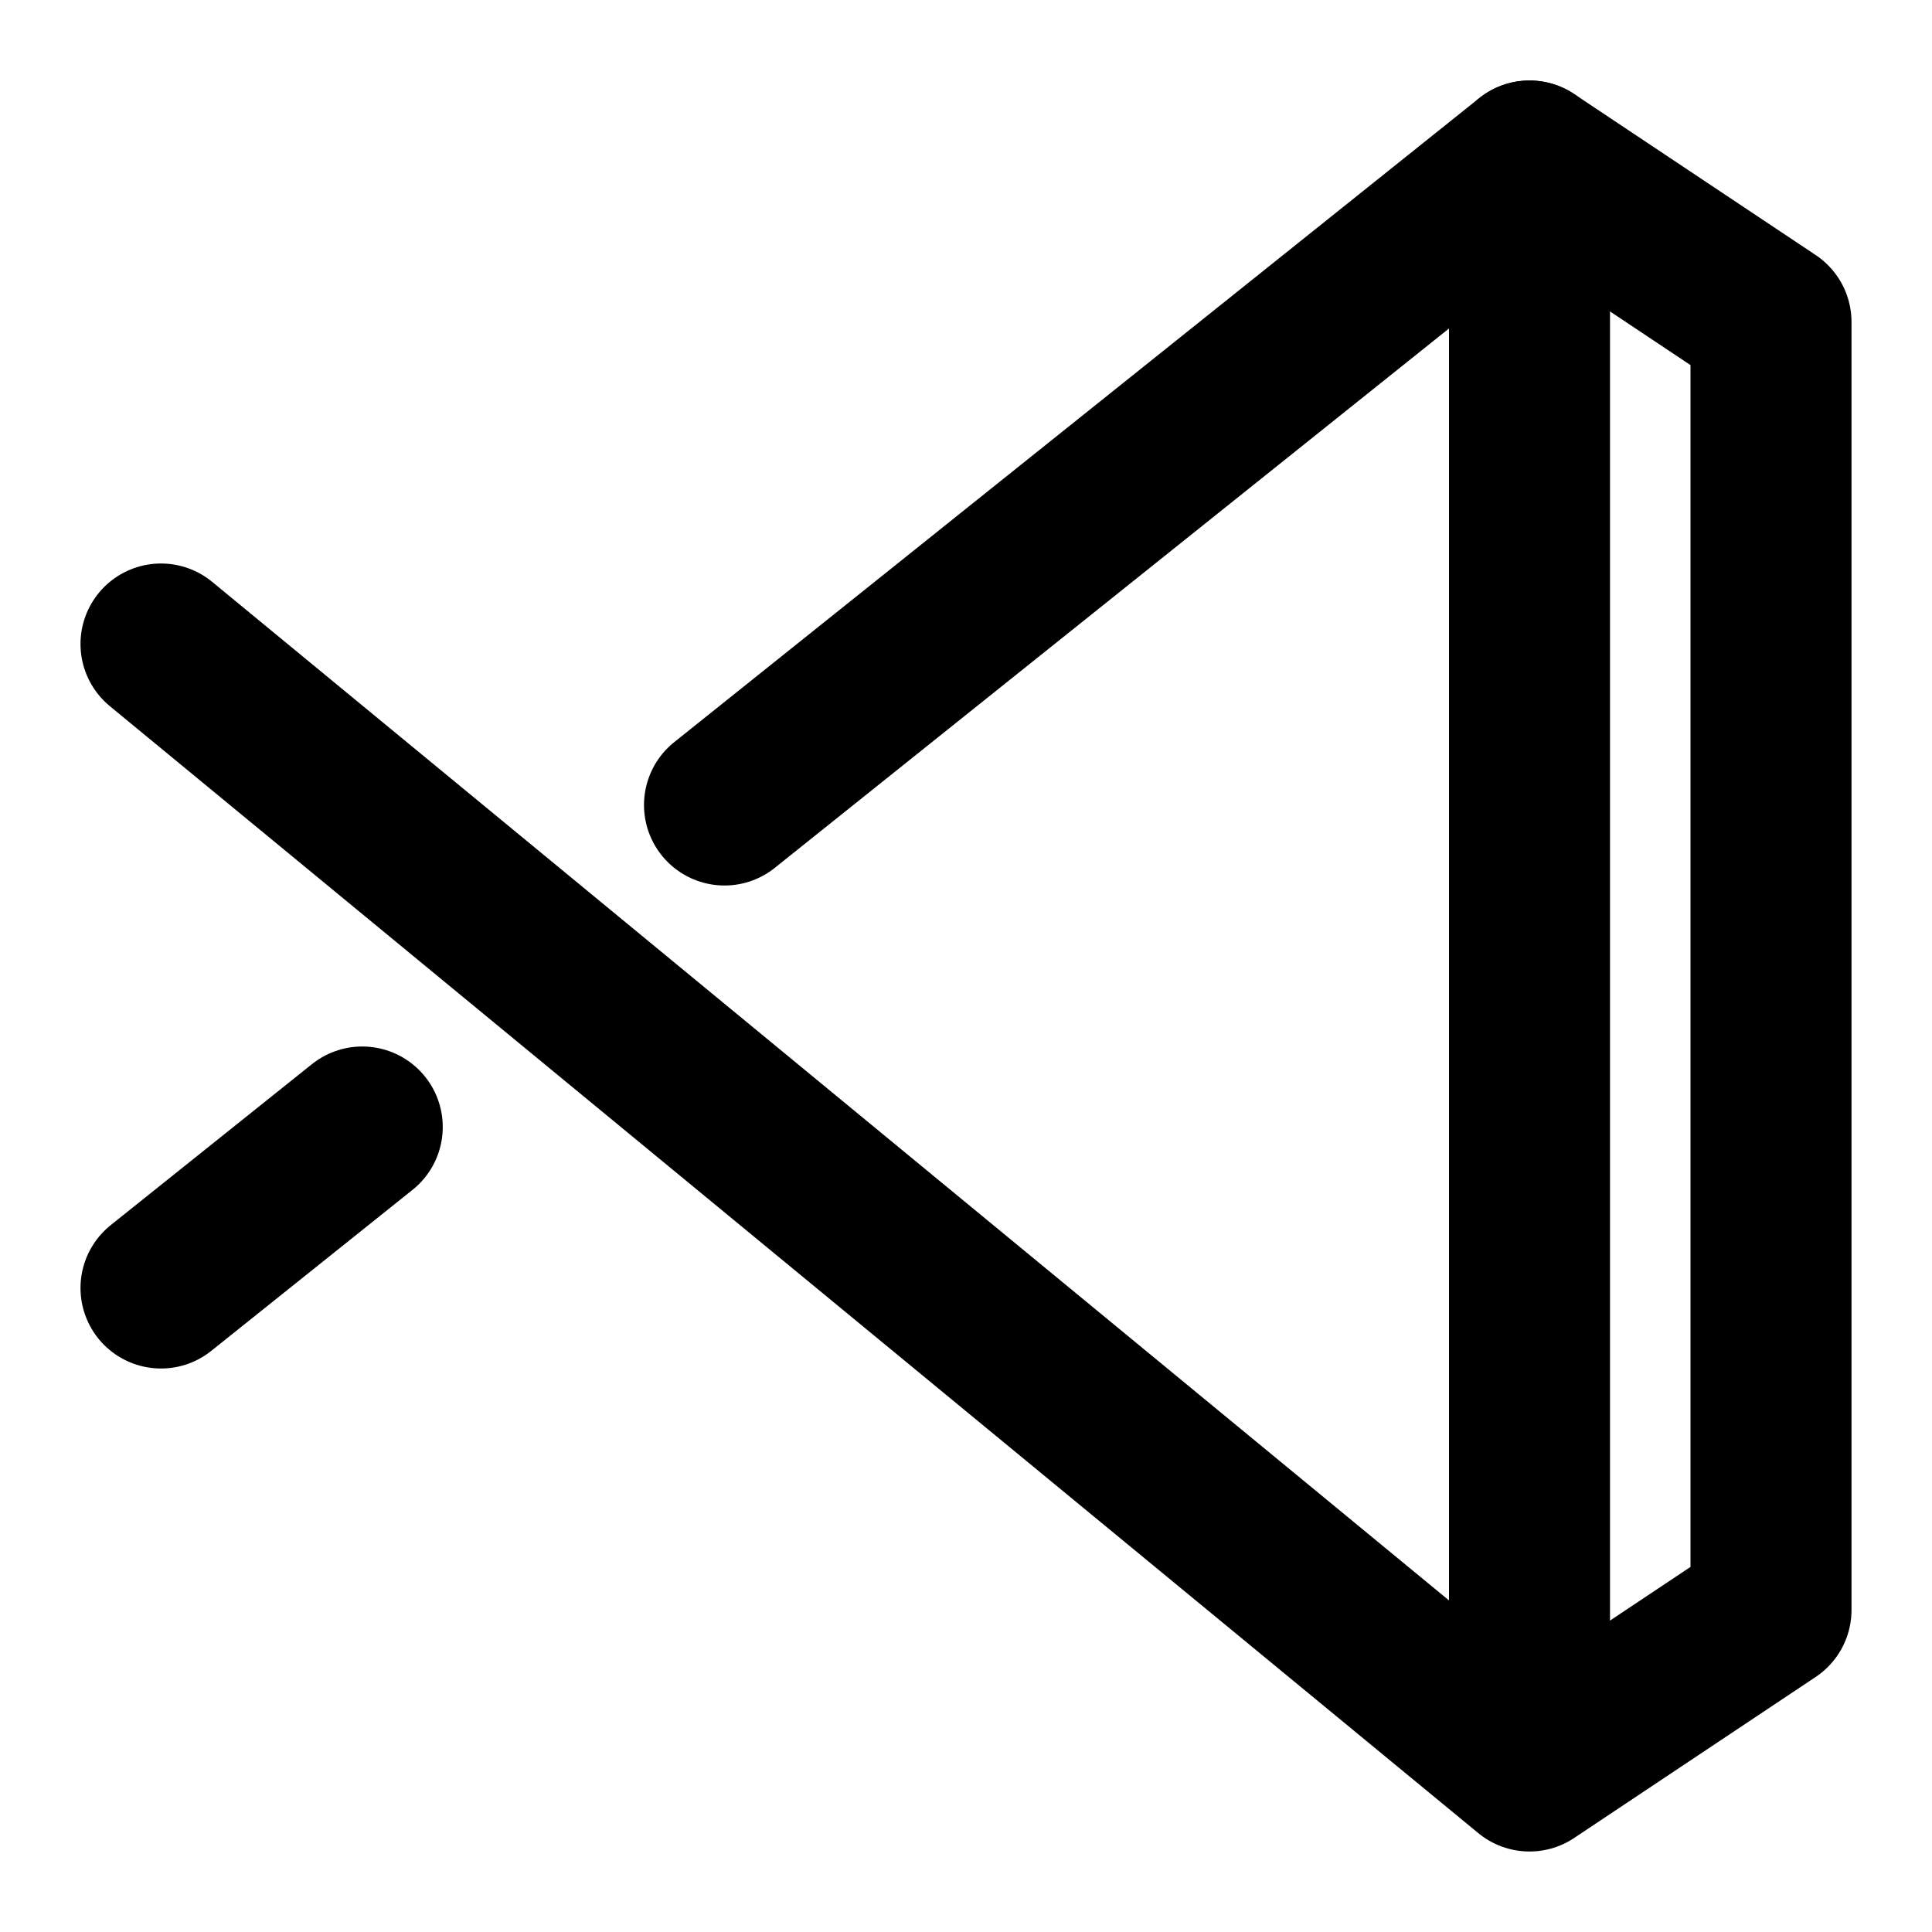 <svg
  xmlns="http://www.w3.org/2000/svg"
  width="100"
  height="100"
  viewBox="0 0 24 24"
  fill="none"
  stroke="currentColor"
  stroke-width="2"
  stroke-linecap="round"
  stroke-linejoin="round"
>
  <path d="M2 8L19 22L22 20V4L19 2"/>
  <path d="M9 10L19 2"/>
  <path d="M2 16L4.5 14"/>
  <path d="M19 20.5V3.5"/>
</svg>
